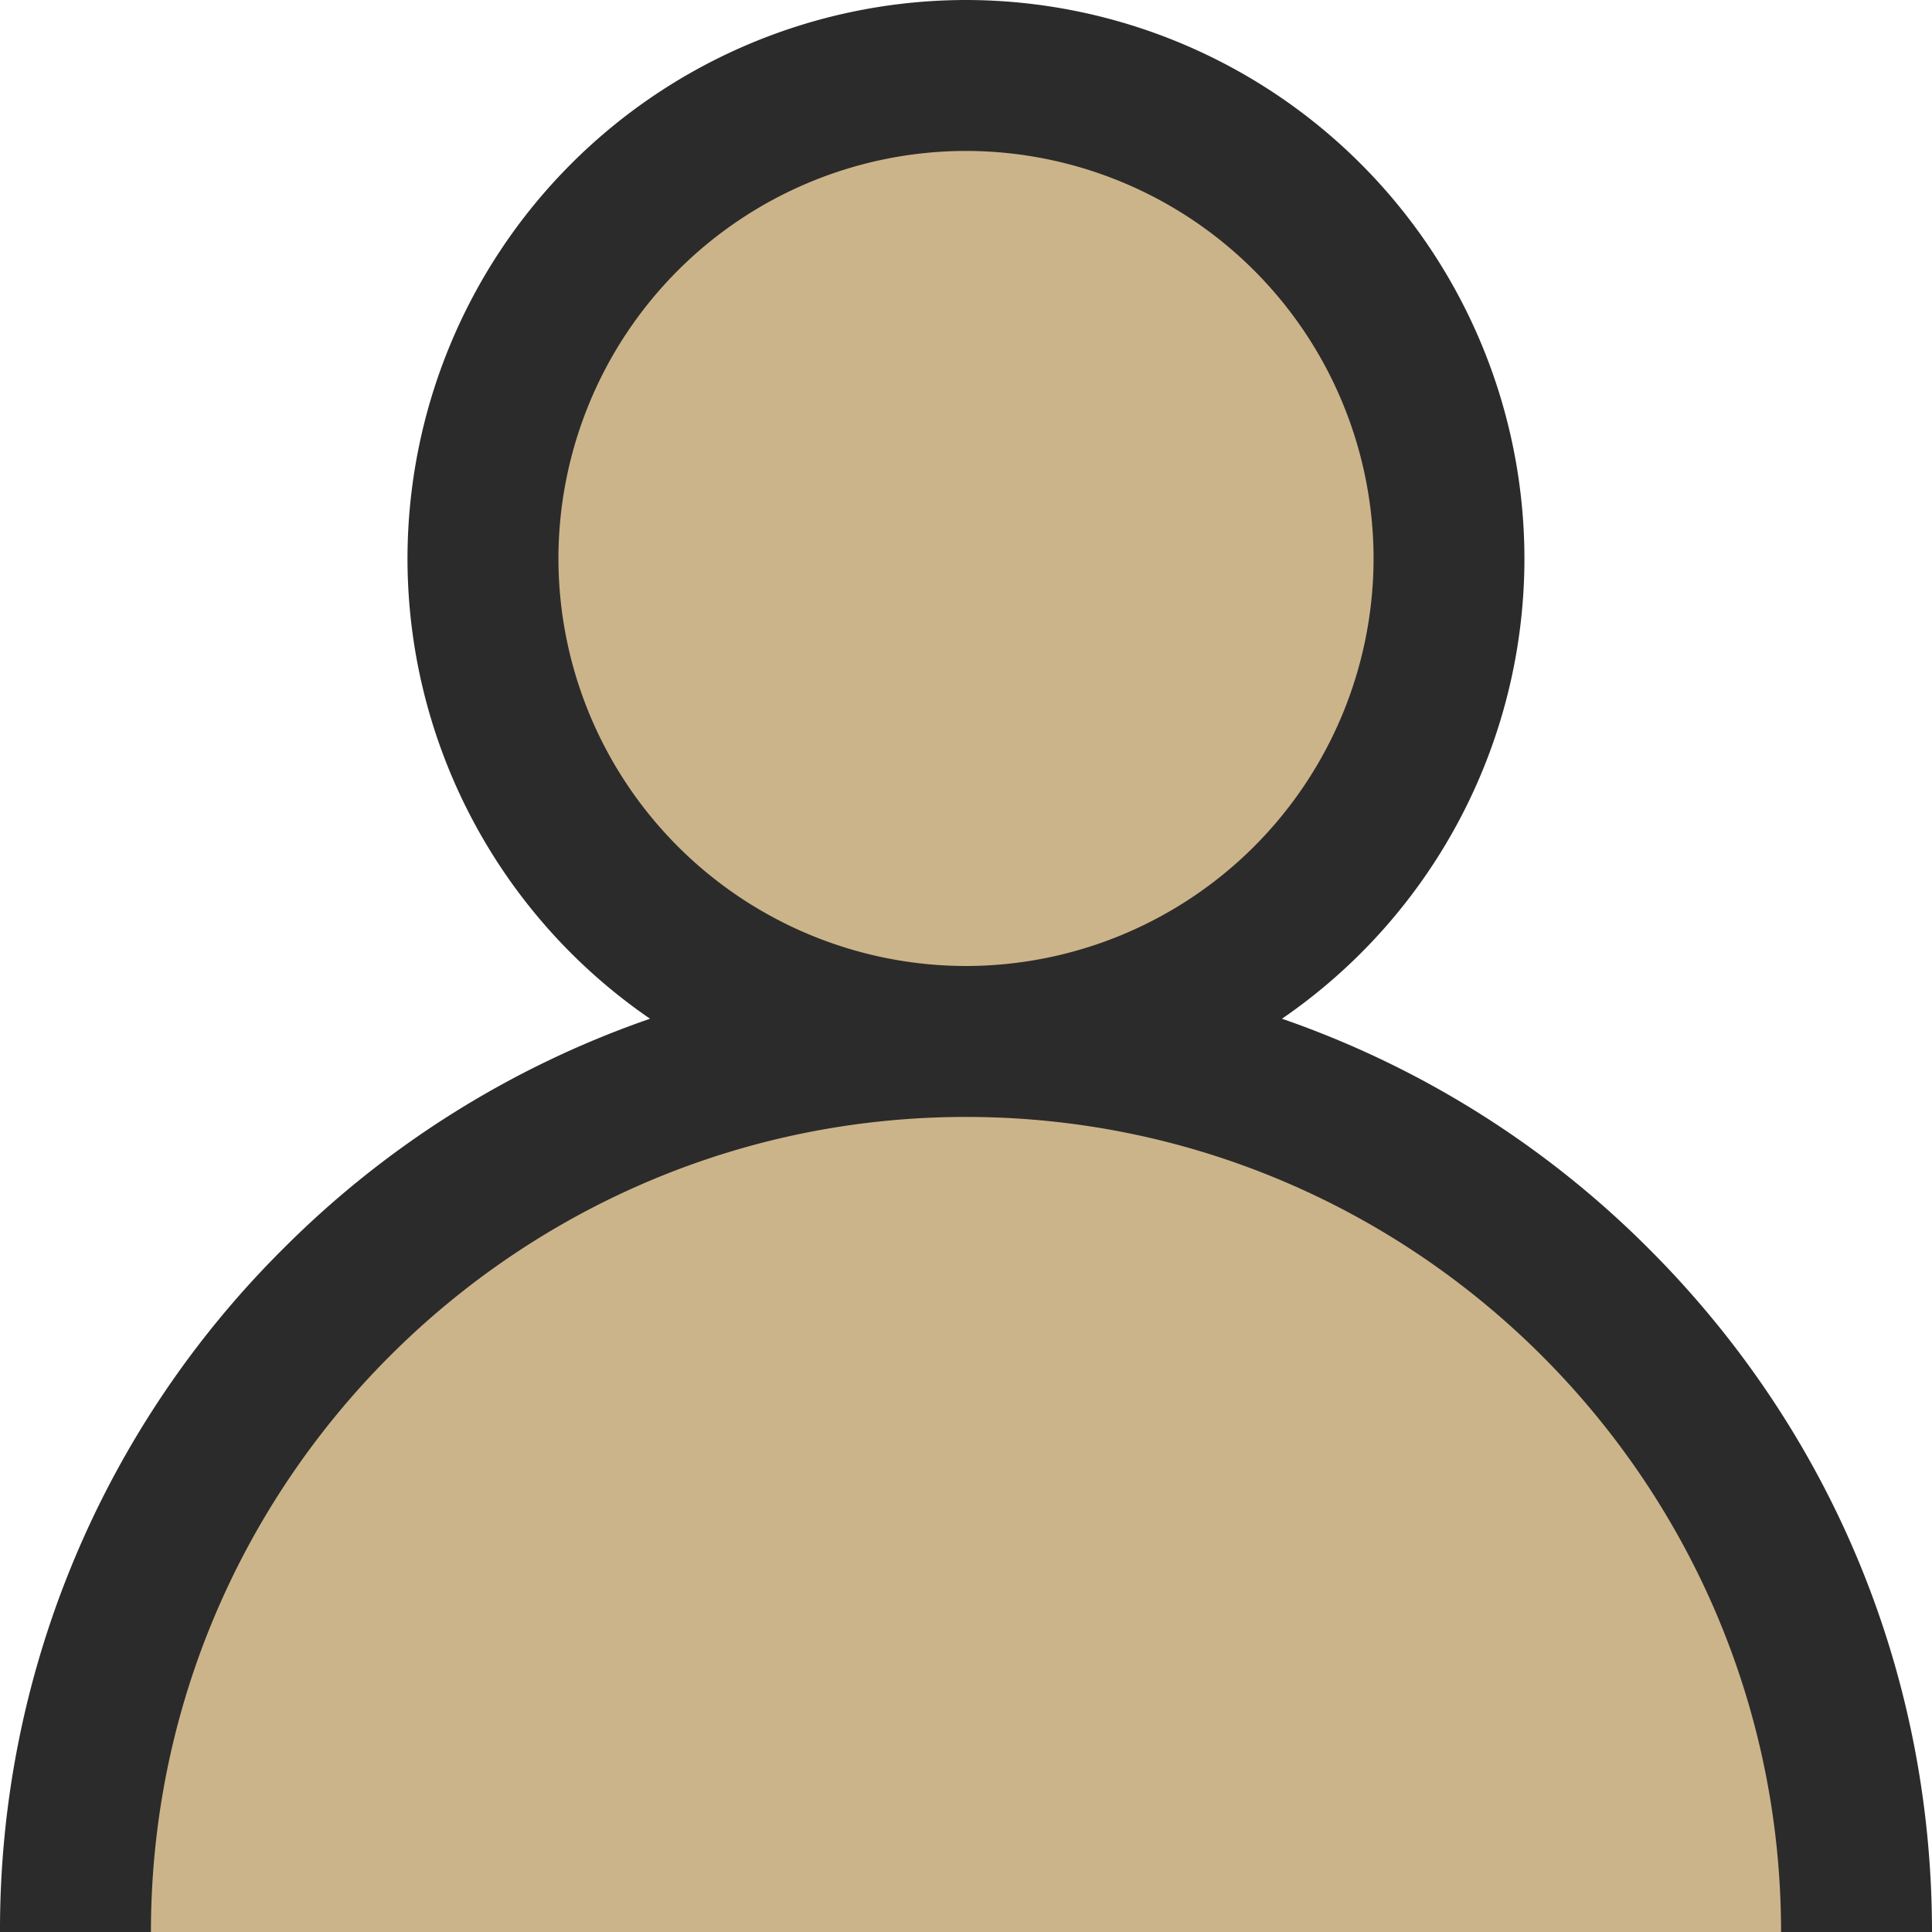 <svg width="24" height="24" viewBox="0 0 24 24" fill="none" xmlns="http://www.w3.org/2000/svg"><circle cx="12" cy="7" r="6" fill="#CCB48A"/><path fill-rule="evenodd" clip-rule="evenodd" d="M23 24c0-6.075-4.925-11-11-11S1 17.925 1 24h22z" fill="#CCB48A"/><path d="M20.485 15.515a11.954 11.954 0 00-4.56-2.86 6.935 6.935 0 003.012-5.717A6.945 6.945 0 0012 0a6.945 6.945 0 00-6.938 6.938 6.935 6.935 0 003.013 5.717 11.954 11.954 0 00-4.56 2.86A11.922 11.922 0 000 24h1.875c0-5.583 4.542-10.125 10.125-10.125S22.125 18.417 22.125 24H24c0-3.205-1.248-6.219-3.515-8.485zM12 12a5.068 5.068 0 01-5.063-5.063A5.068 5.068 0 0112 1.875a5.068 5.068 0 015.063 5.063A5.068 5.068 0 0112 12z" fill="#2C2B2B"/></svg>